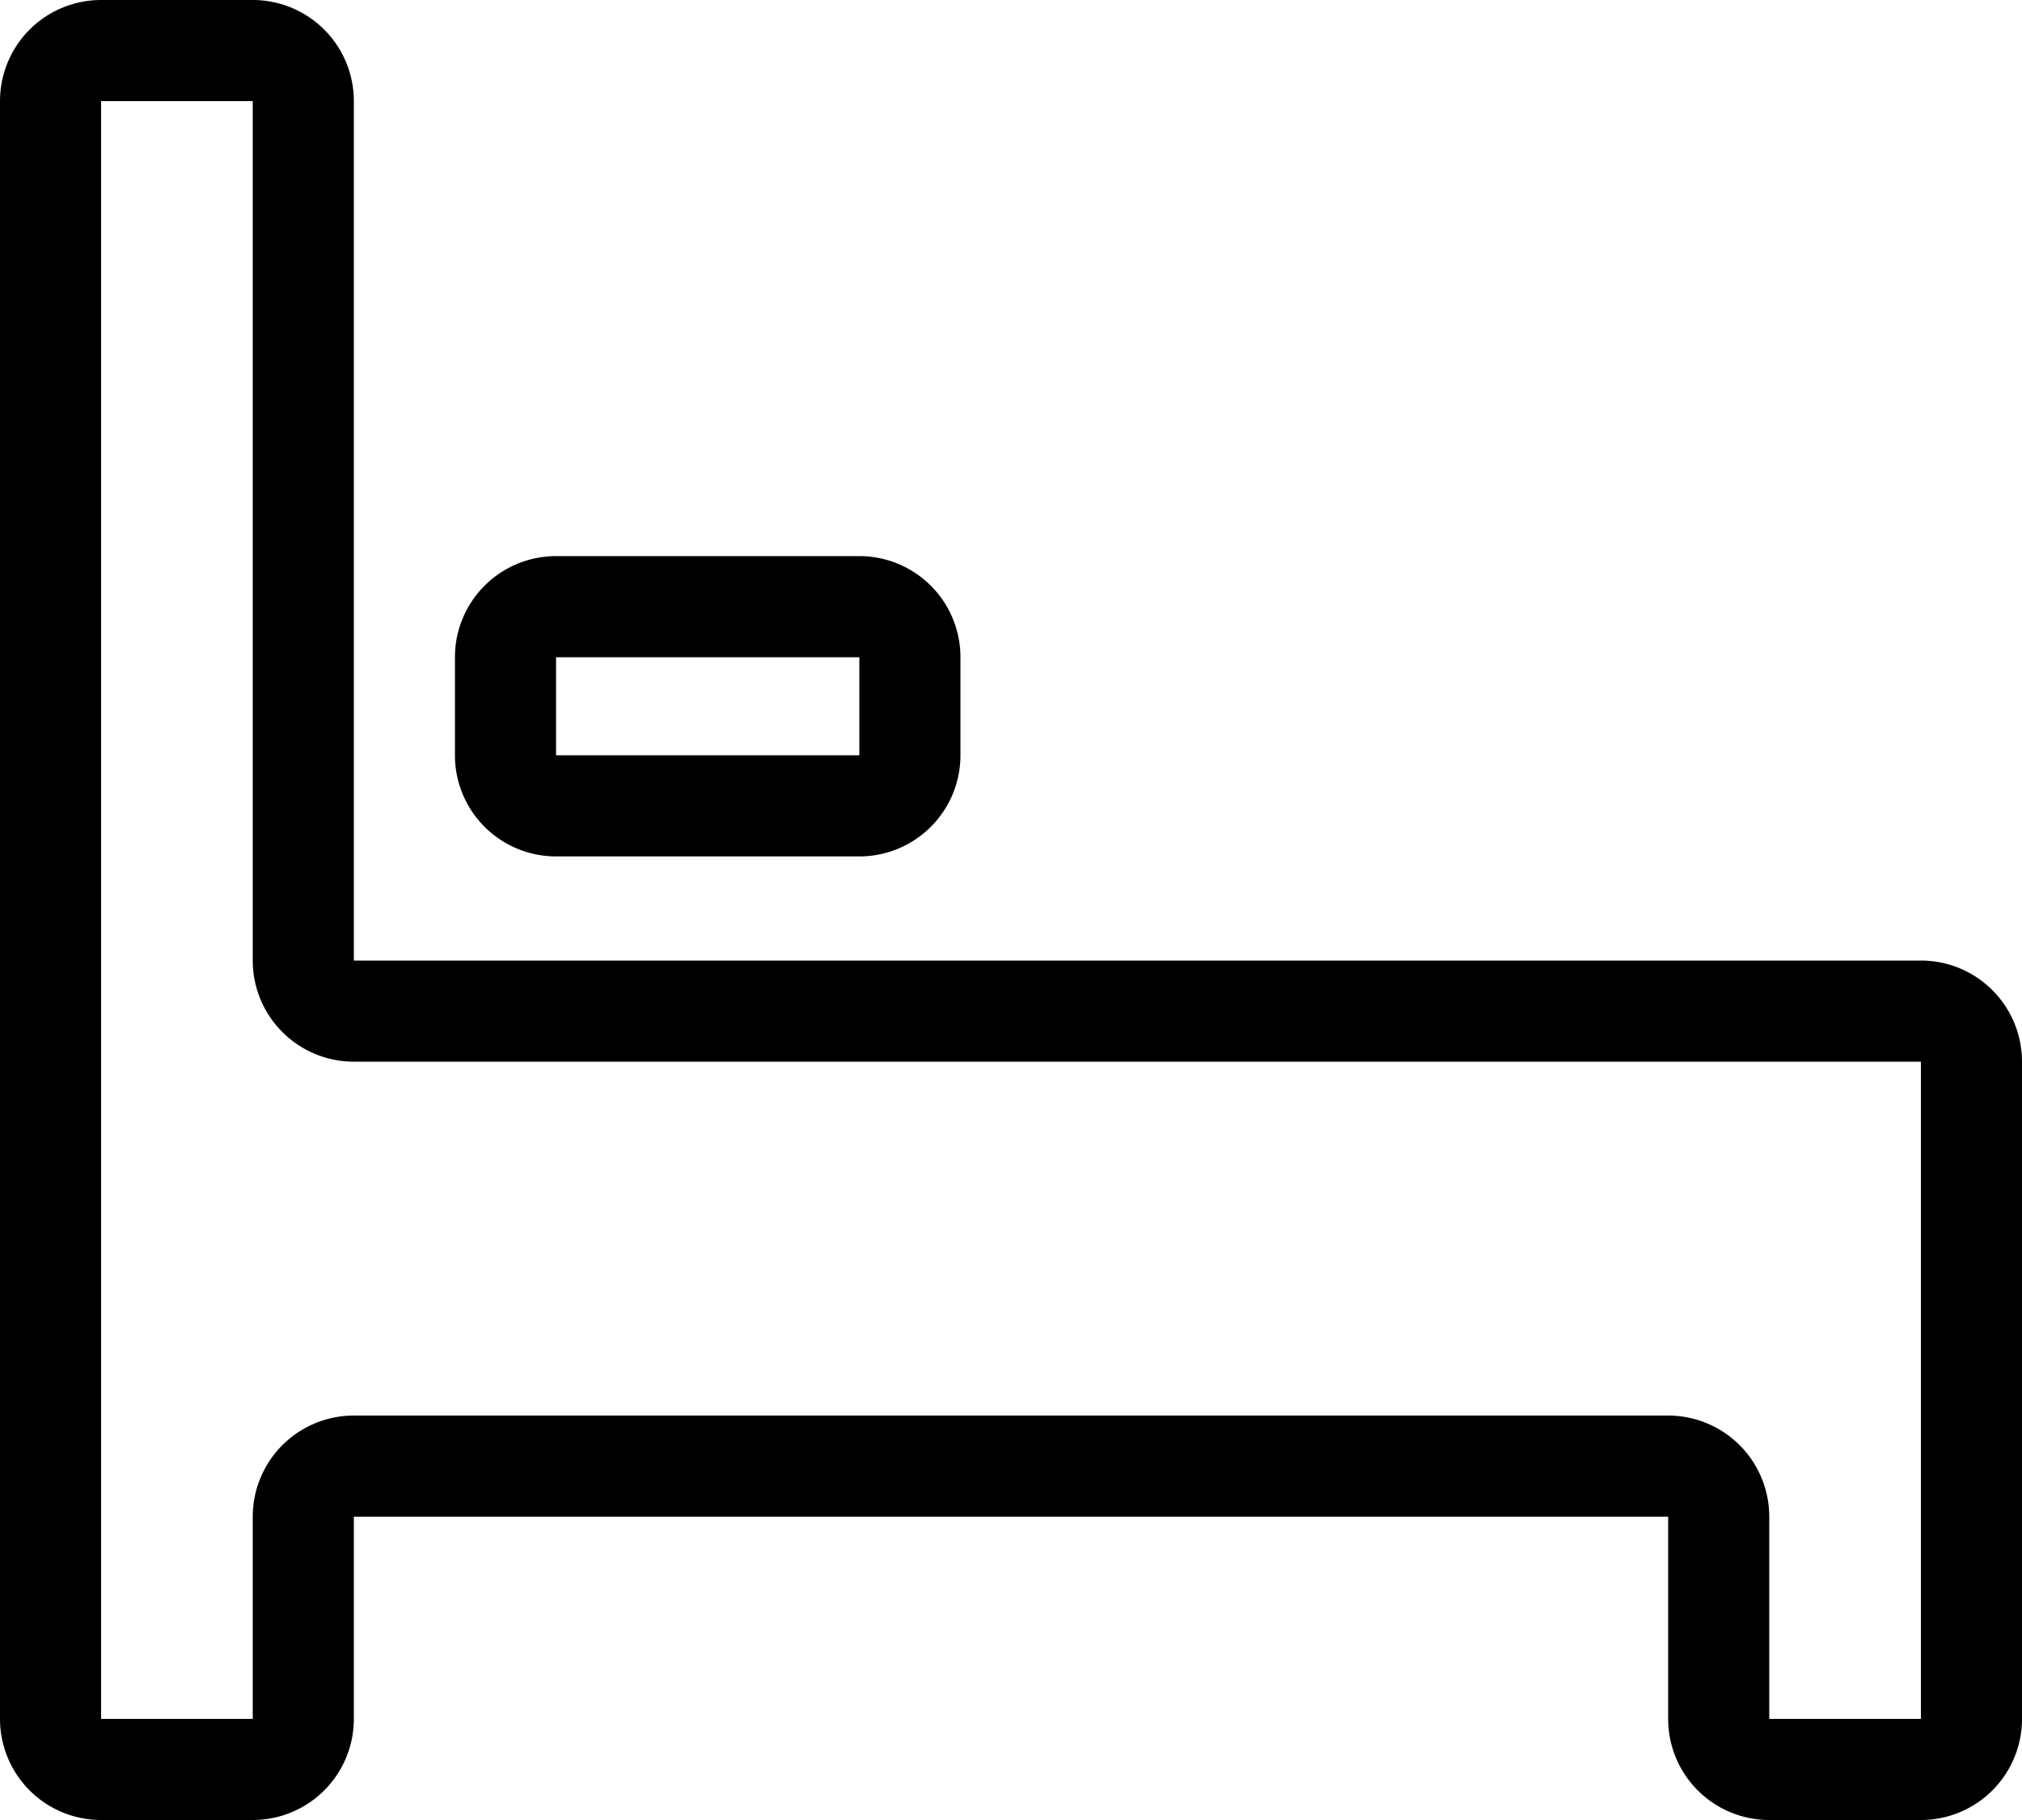 <svg xmlns="http://www.w3.org/2000/svg" viewBox="0 0 40 36"><g id="Layer_2" data-name="Layer 2"><g id="icon"><path d="M38,36H35a2,2,0,0,1-2-2V30H7v4a2,2,0,0,1-2,2H2a2,2,0,0,1-2-2V2A2,2,0,0,1,2,0H5A2,2,0,0,1,7,2V19H38a2,2,0,0,1,2,2V34A2,2,0,0,1,38,36ZM7,28H33a2,2,0,0,1,2,2v4h3V21H7a2,2,0,0,1-2-2V2H2V34H5V30A2,2,0,0,1,7,28Z"/><path d="M17,16.94H11a2,2,0,0,1-2-2V13a2,2,0,0,1,2-2h6a2,2,0,0,1,2,2v1.94A2,2,0,0,1,17,16.94ZM11,13v1.94h6V13Z"/></g></g></svg>